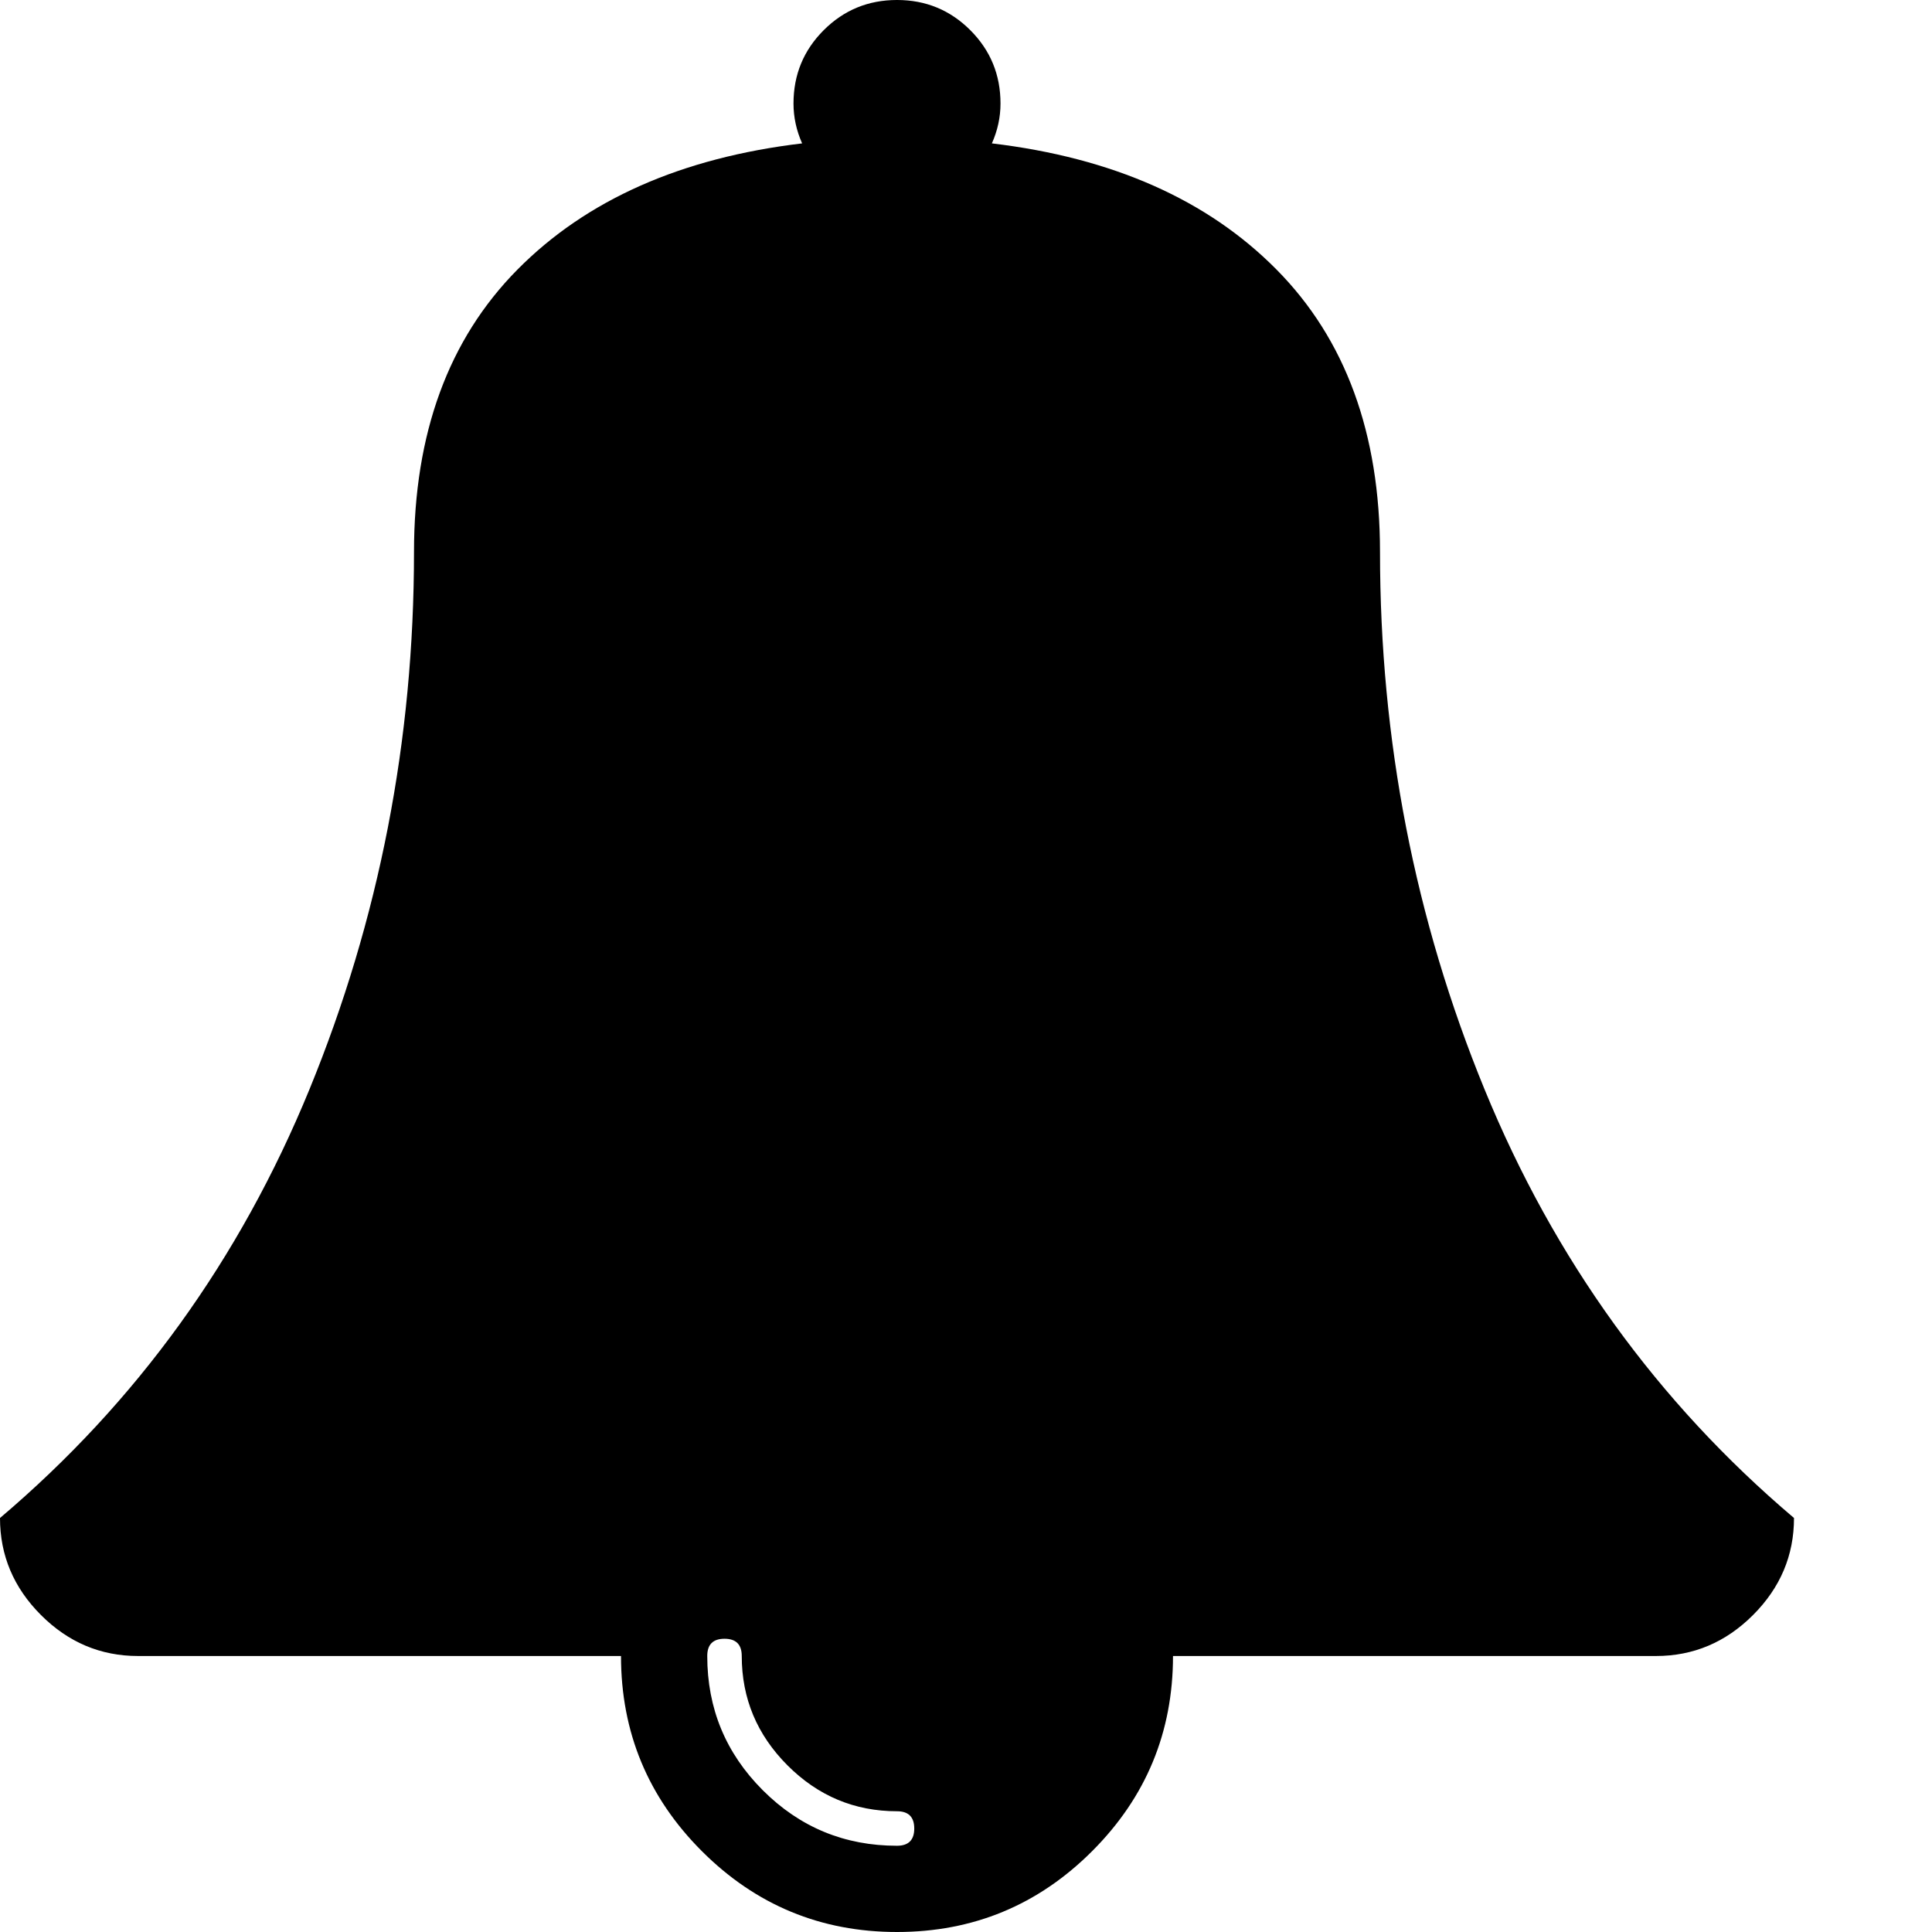 <?xml version="1.0" encoding="utf-8"?>
<!DOCTYPE svg PUBLIC "-//W3C//DTD SVG 1.1 Tiny//EN" "http://www.w3.org/Graphics/SVG/1.1/DTD/svg11-tiny.dtd">
<svg version="1.1" baseProfile="tiny" id="Layer_1" xmlns="http://www.w3.org/2000/svg" xmlns:xlink="http://www.w3.org/1999/xlink" x="0px" y="0px" width="16px" height="16px" viewBox="0 0 500 500" xml:space="preserve">
	<path d="M236.607 473.214q0-4.464-4.464-4.464-16.462 0-28.32-11.858t-11.858-28.32q0-4.464-4.464-4.464t-4.464 4.464q0 20.368 14.37 34.738t34.738 14.37q4.464 0 4.464-4.464zM464.286 392.857q0 14.509-10.603 25.112t-25.112 10.603h-125q0 29.576-20.926 50.502t-50.502 20.926-50.502-20.926-20.926-50.502h-125q-14.509 0-25.112-10.603t-10.603-25.112q53.013-44.922 80.078-110.91t27.065-139.090q0-46.038 26.786-73.103t73.661-32.645q-2.232-5.022-2.232-10.324 0-11.161 7.813-18.973t18.973-7.813 18.973 7.813 7.813 18.973q0 5.301-2.232 10.324 46.875 5.581 73.661 32.645t26.786 73.103q0 73.103 27.065 139.090t80.078 110.91z" fill="#000000" />
</svg>
